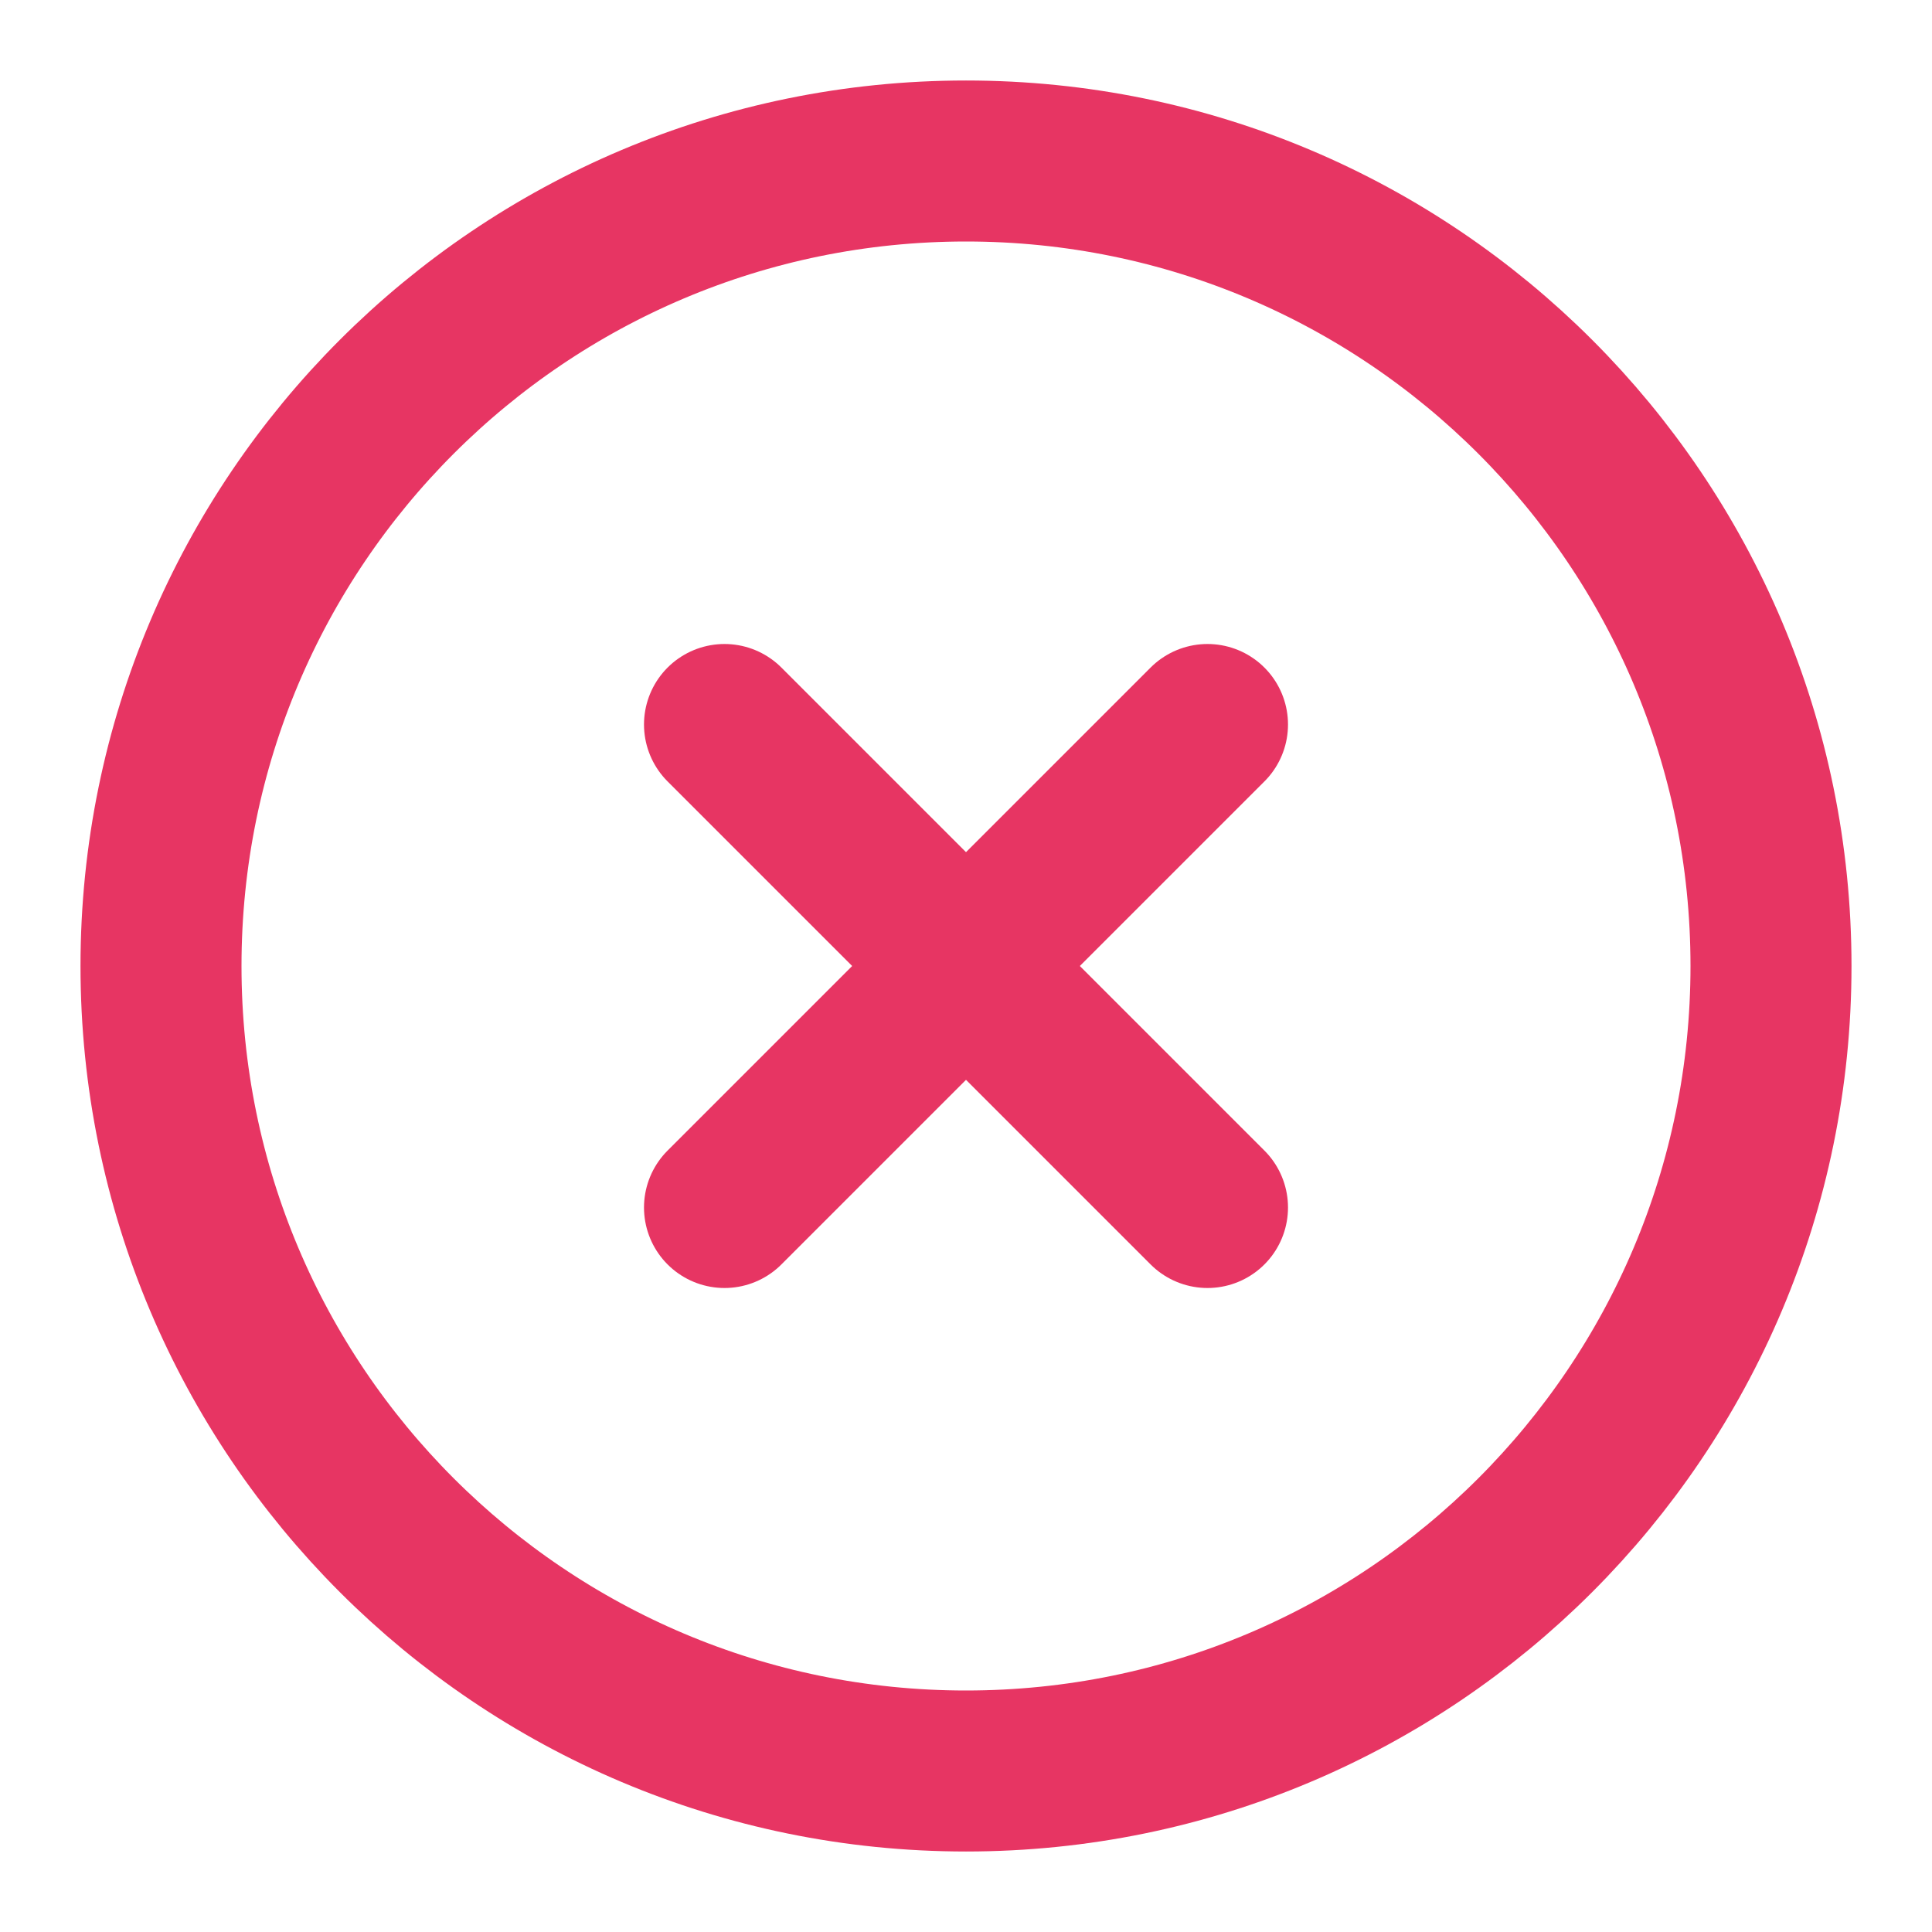 <svg width="24" height="24" viewBox="0 0 24 24" fill="none" xmlns="http://www.w3.org/2000/svg">
<path d="M12 22C17.523 22 22 17.523 22 12C22 6.477 17.523 2 12 2C6.477 2 2 6.477 2 12C2 17.523 6.477 22 12 22Z" stroke="#E73563" stroke-width="2" stroke-linecap="round" stroke-linejoin="round"/>
<path d="M15 9L9 15" stroke="#E73563" stroke-width="2" stroke-linecap="round" stroke-linejoin="round"/>
<path d="M9 9L15 15" stroke="#E73563" stroke-width="2" stroke-linecap="round" stroke-linejoin="round"/>
</svg>
